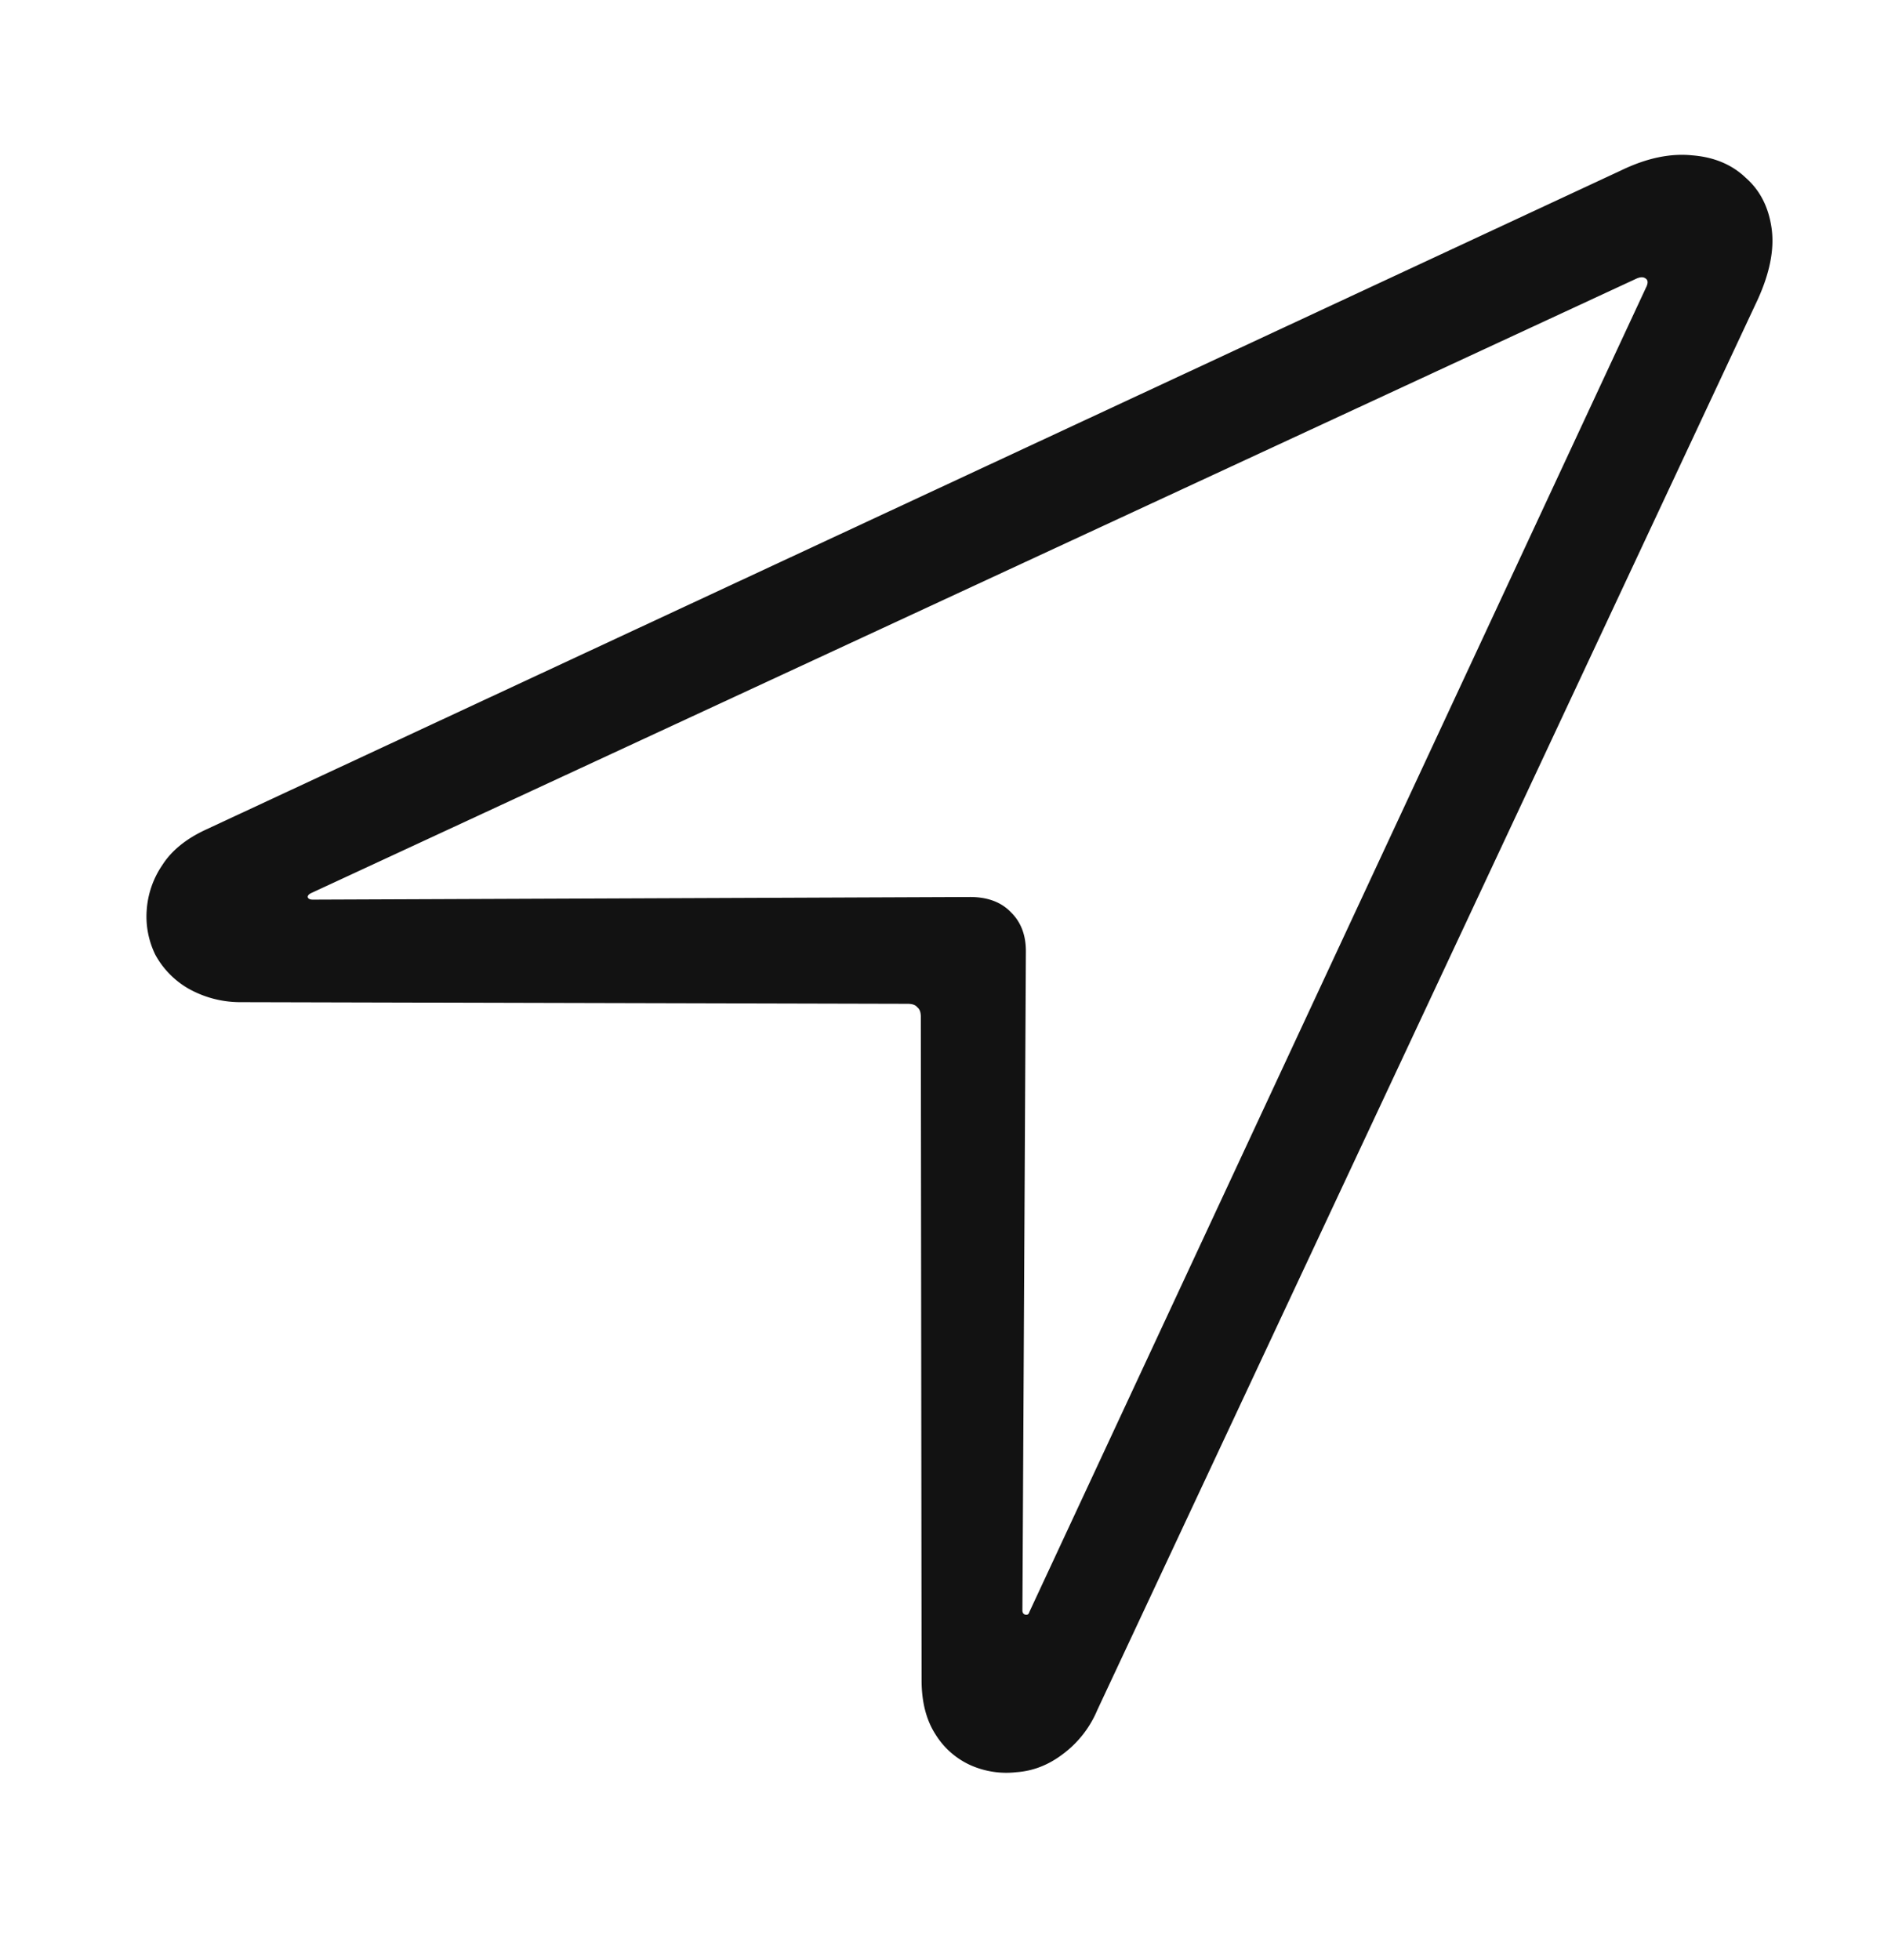 <svg xmlns="http://www.w3.org/2000/svg" width="25" height="26" fill="none"><path fill="#121212" d="m2.724 11.009 18.797-8.753q.5-.24.937-.195.434.035.708.298.285.25.343.674.056.41-.183.937L14.56 22.686a1.4 1.4 0 0 1-.457.583q-.285.217-.617.24a1.17 1.17 0 0 1-.605-.092 1.06 1.06 0 0 1-.468-.411q-.184-.286-.184-.72l-.01-8.798q0-.091-.047-.126-.033-.045-.125-.046l-8.866-.022a1.4 1.4 0 0 1-.686-.183 1.16 1.16 0 0 1-.434-.446c-.09-.184-.13-.39-.114-.594a1.2 1.2 0 0 1 .206-.594q.182-.286.571-.468m1.428.925 8.719-.035q.354 0 .548.207.195.194.194.514l-.046 8.741q0 .046.035.057.045.012.057-.034l8.18-17.563q.048-.091 0-.125-.044-.036-.124 0L4.14 11.842q-.057.024-.057.058.01.034.069.034z"/></svg>